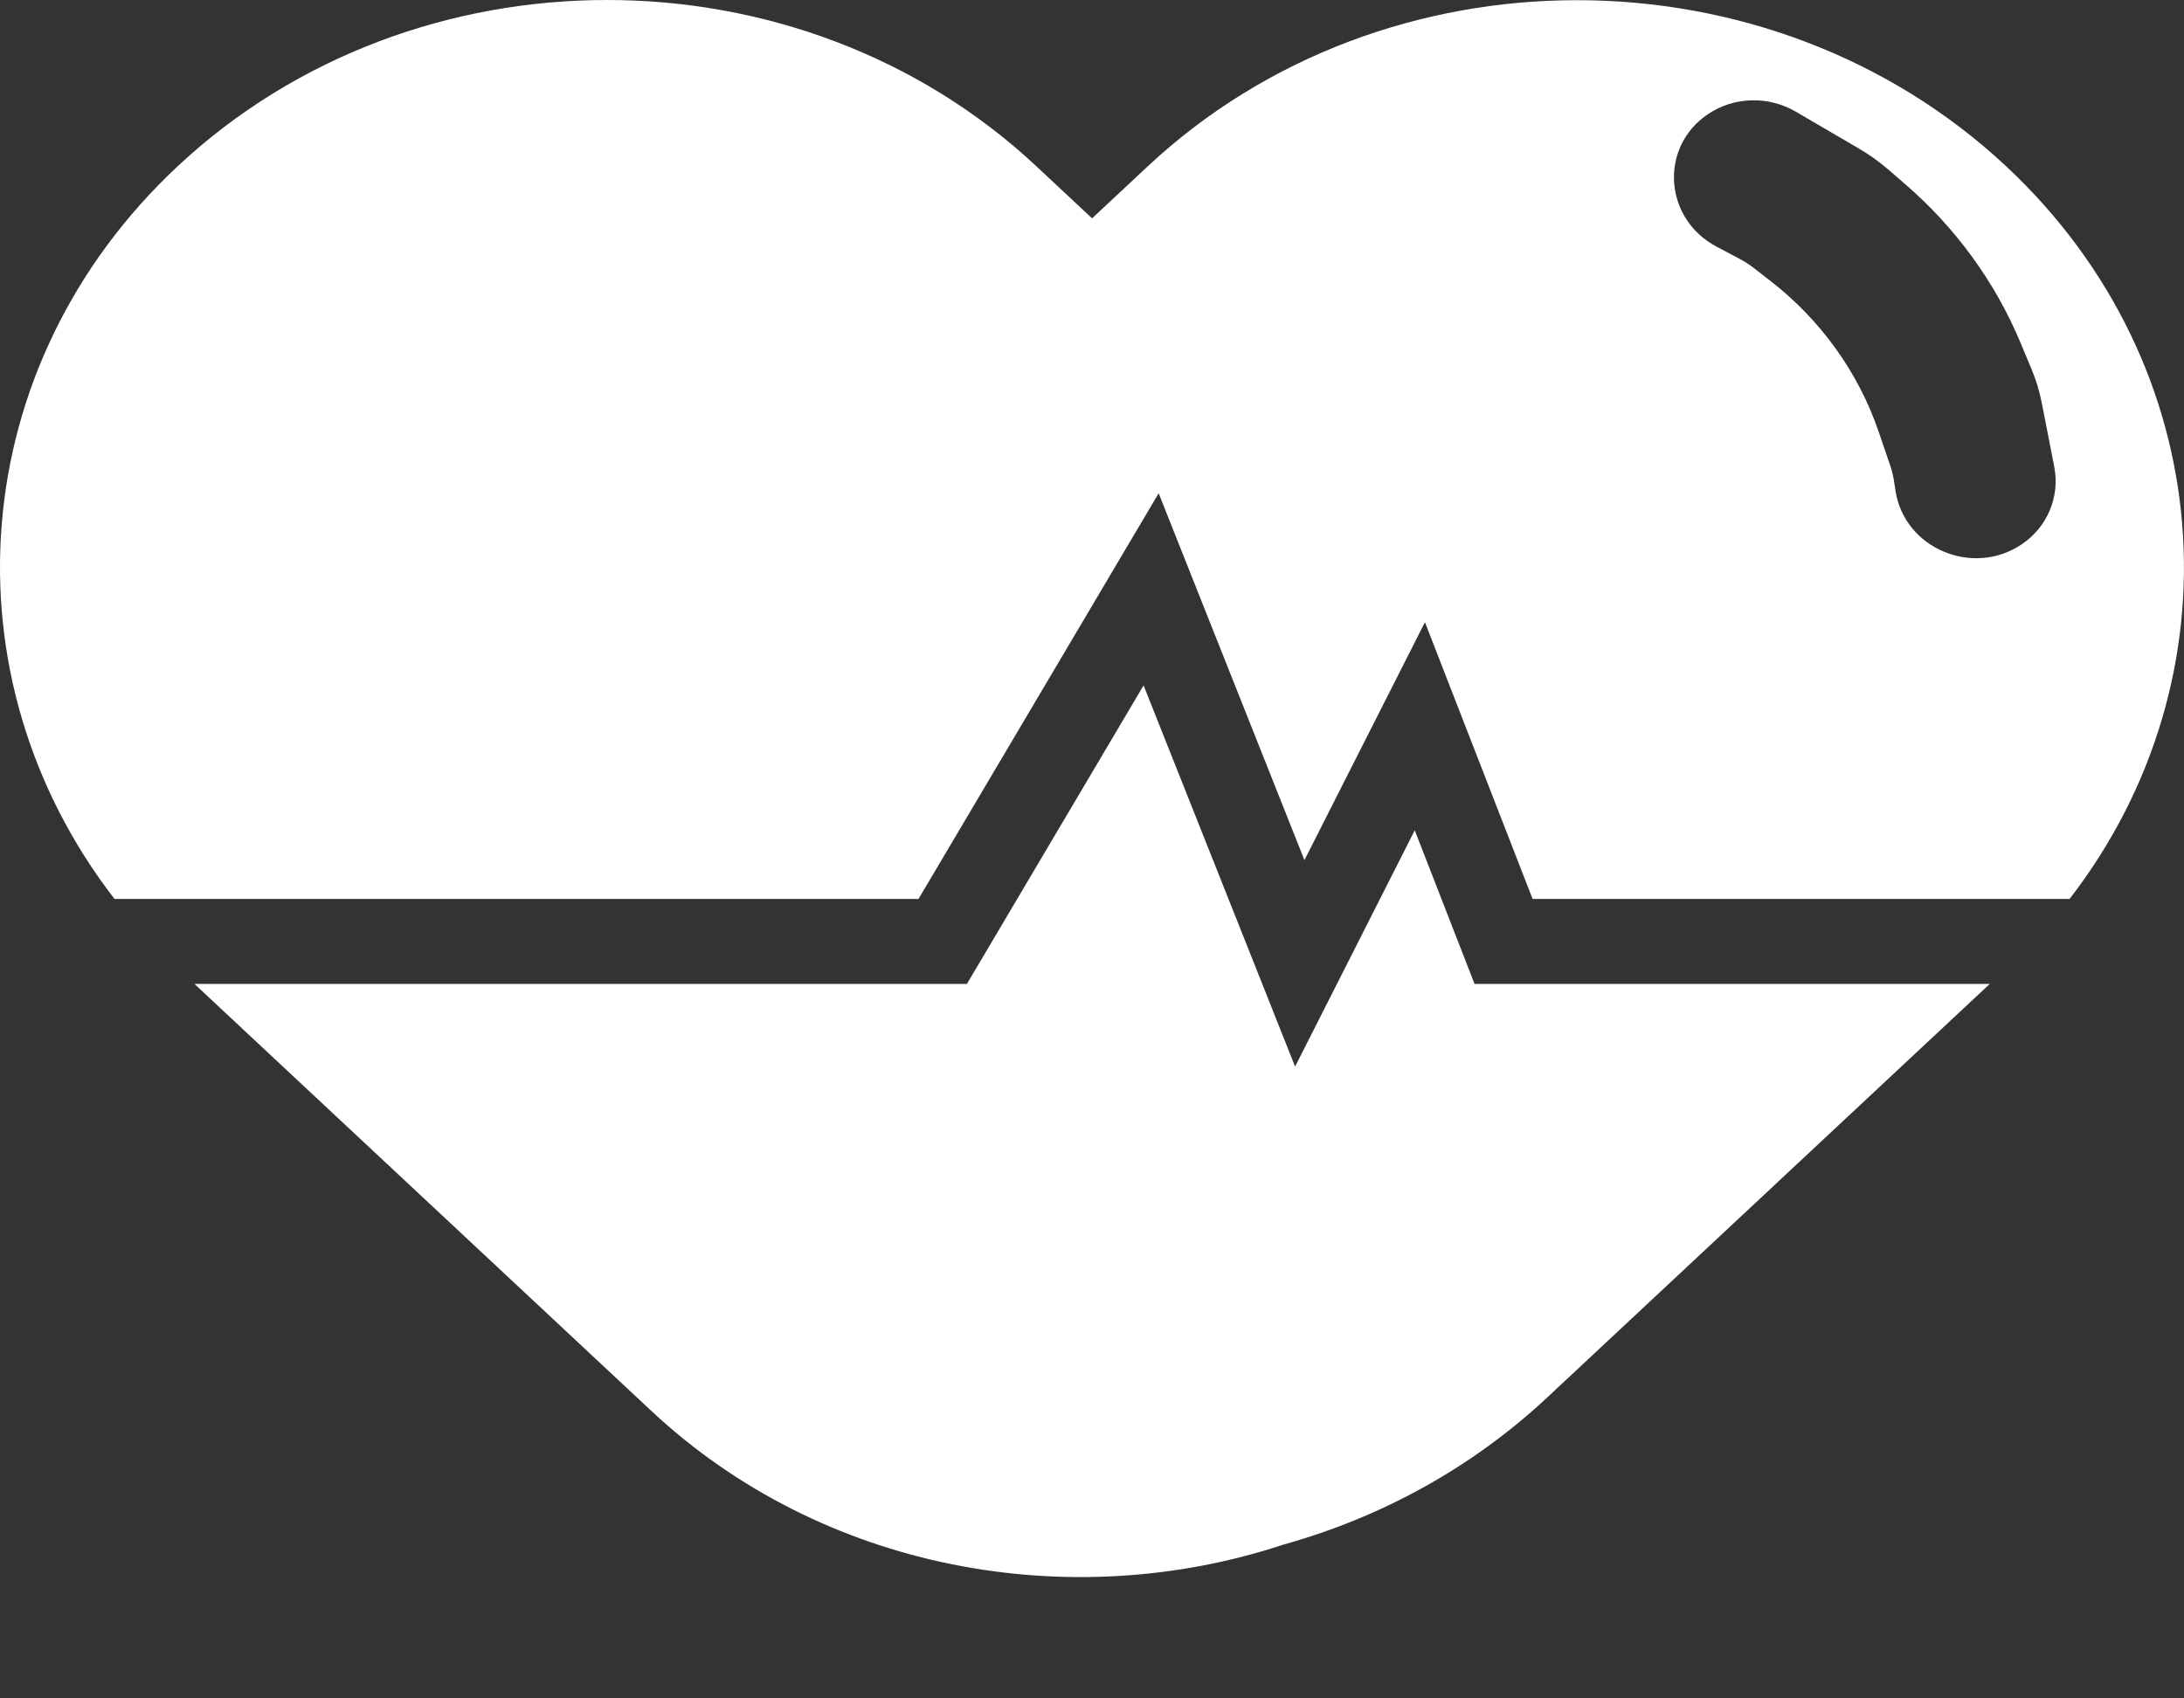 <svg viewBox="0 0 90 70" fill="#FFFFFF" xmlns="http://www.w3.org/2000/svg">
    <rect x="0" y="0" width="90" height="70" fill="#333333" stroke="none"/>
    <path d="M51.936 40.352L53.369 43.96L55.123 40.496L58.3 34.221L60.329 39.436L60.764 40.552H81.996L63.765 57.592C60.623 60.528 56.873 62.55 52.895 63.66C44.089 66.573 33.888 64.737 26.843 58.153L8.012 40.552H39.846L40.355 39.692L47.126 28.249L51.936 40.352ZM7.326 6.848C17.095 -2.282 32.934 -2.283 42.702 6.848L45.003 8.999L47.297 6.855C57.066 -2.275 72.904 -2.275 82.673 6.855C91.474 15.082 92.344 27.913 85.284 37.052H63.157L60.141 29.299L58.72 25.645L56.949 29.142L53.754 35.451L49.063 23.643L47.747 20.33L45.931 23.398L37.85 37.052H4.72C-2.347 27.913 -1.478 15.077 7.326 6.848ZM74.001 4.602C72.871 3.942 71.454 3.982 70.383 4.704C68.368 6.063 68.56 9.013 70.738 10.166L71.686 10.668C71.895 10.778 72.093 10.907 72.278 11.051L72.949 11.571C75.03 13.187 76.584 15.351 77.418 17.796L77.902 19.214C77.967 19.404 78.014 19.6 78.045 19.798L78.111 20.228C78.475 22.6 81.294 23.796 83.312 22.435C84.37 21.722 84.894 20.473 84.653 19.237L84.141 16.614C84.046 16.132 83.904 15.659 83.713 15.204L83.253 14.104C82.211 11.615 80.588 9.386 78.514 7.593L77.814 6.988C77.438 6.664 77.033 6.373 76.603 6.122L74.001 4.602Z" fill="#ffffff"/>
</svg>
